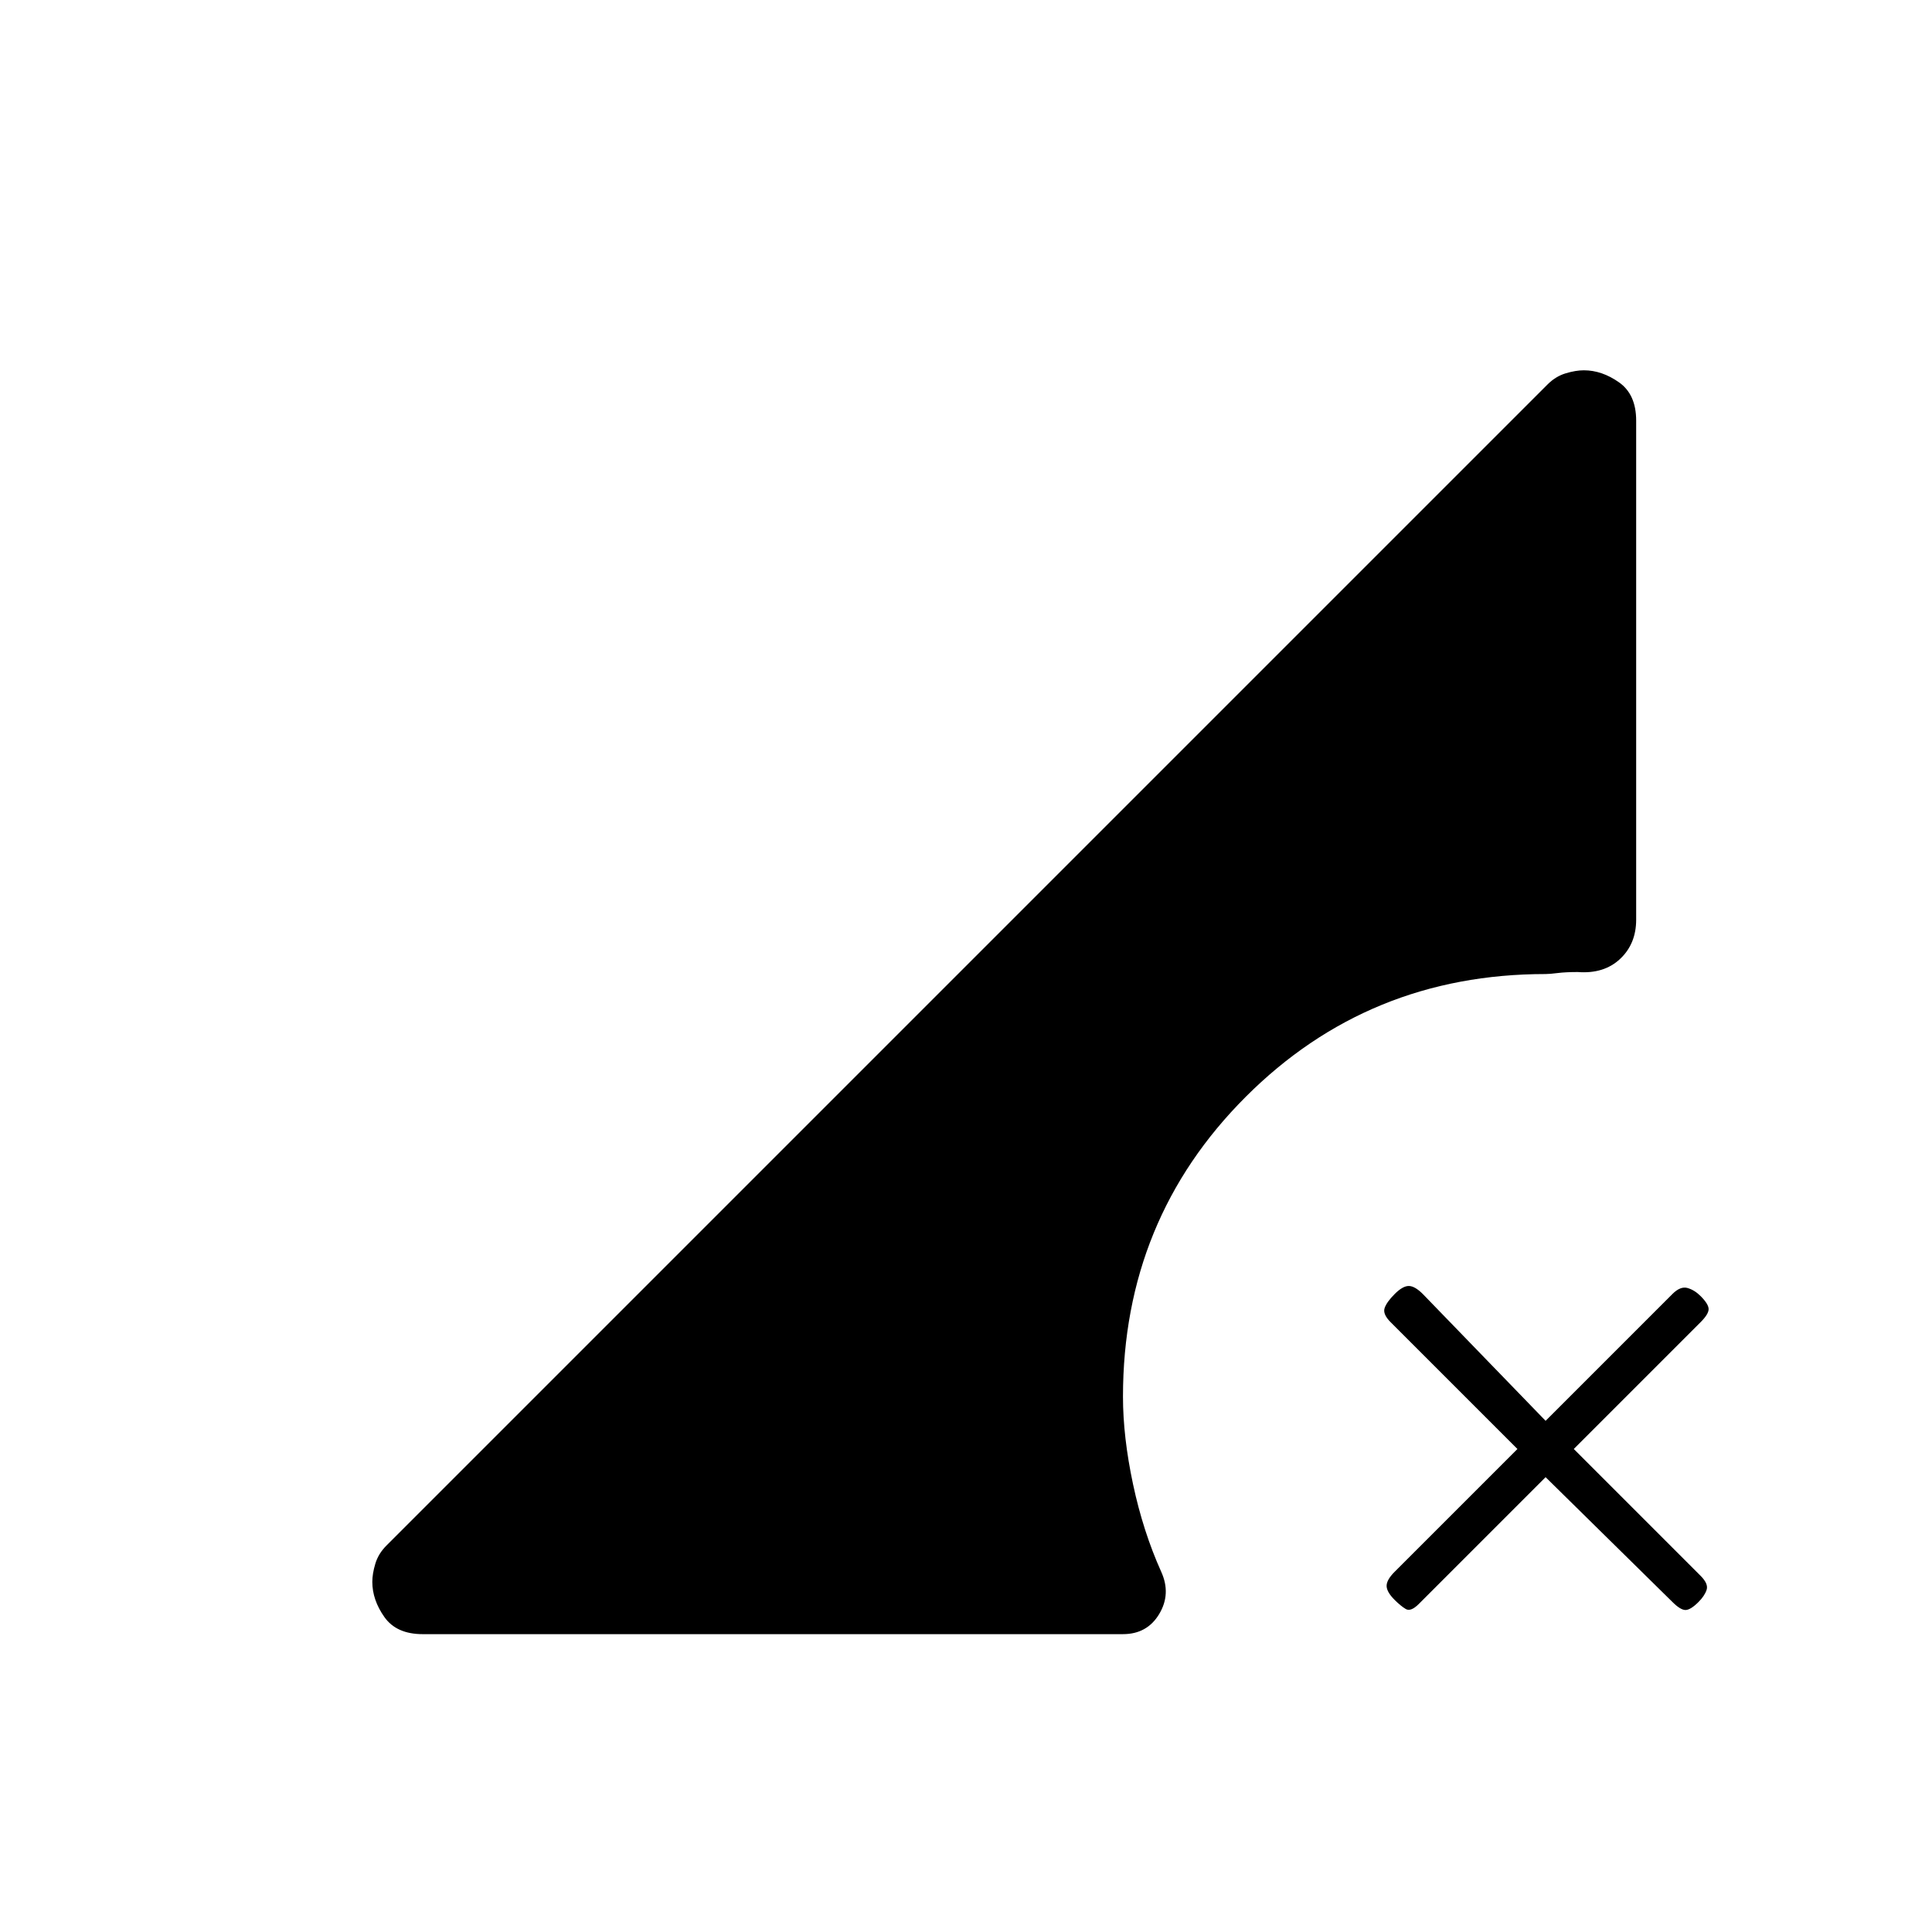 <svg xmlns="http://www.w3.org/2000/svg" height="20" viewBox="0 -960 960 960" width="20"><path d="M705-163q-4 4-6.5 2.5T693-165q-4-4-4-7t4-7l61-61-63-63q-4-4-3-7t5-7q4-4 7-4t7 4l61 63 63-63q4-4 7.5-3t6.5 4q4 4 4 6.5t-4 6.5l-63 63 63 63q4 4 3 7t-4 6q-4 4-6.5 4t-6.5-4l-63-62-63 63Zm-495 15q-13 0-19-8.5t-6-17.5q0-4 1.5-9t5.5-9l577-577q4-4 9-5.5t9-1.5q9 0 17.5 6t8.5 19v248q0 12-8 19.5t-21 6.5q-6 0-10 .5t-6 .5q-88 0-149 61t-61 149q0 20 5 43.5t14 43.5q5 11-1 21t-18 10H210Z"/></svg>